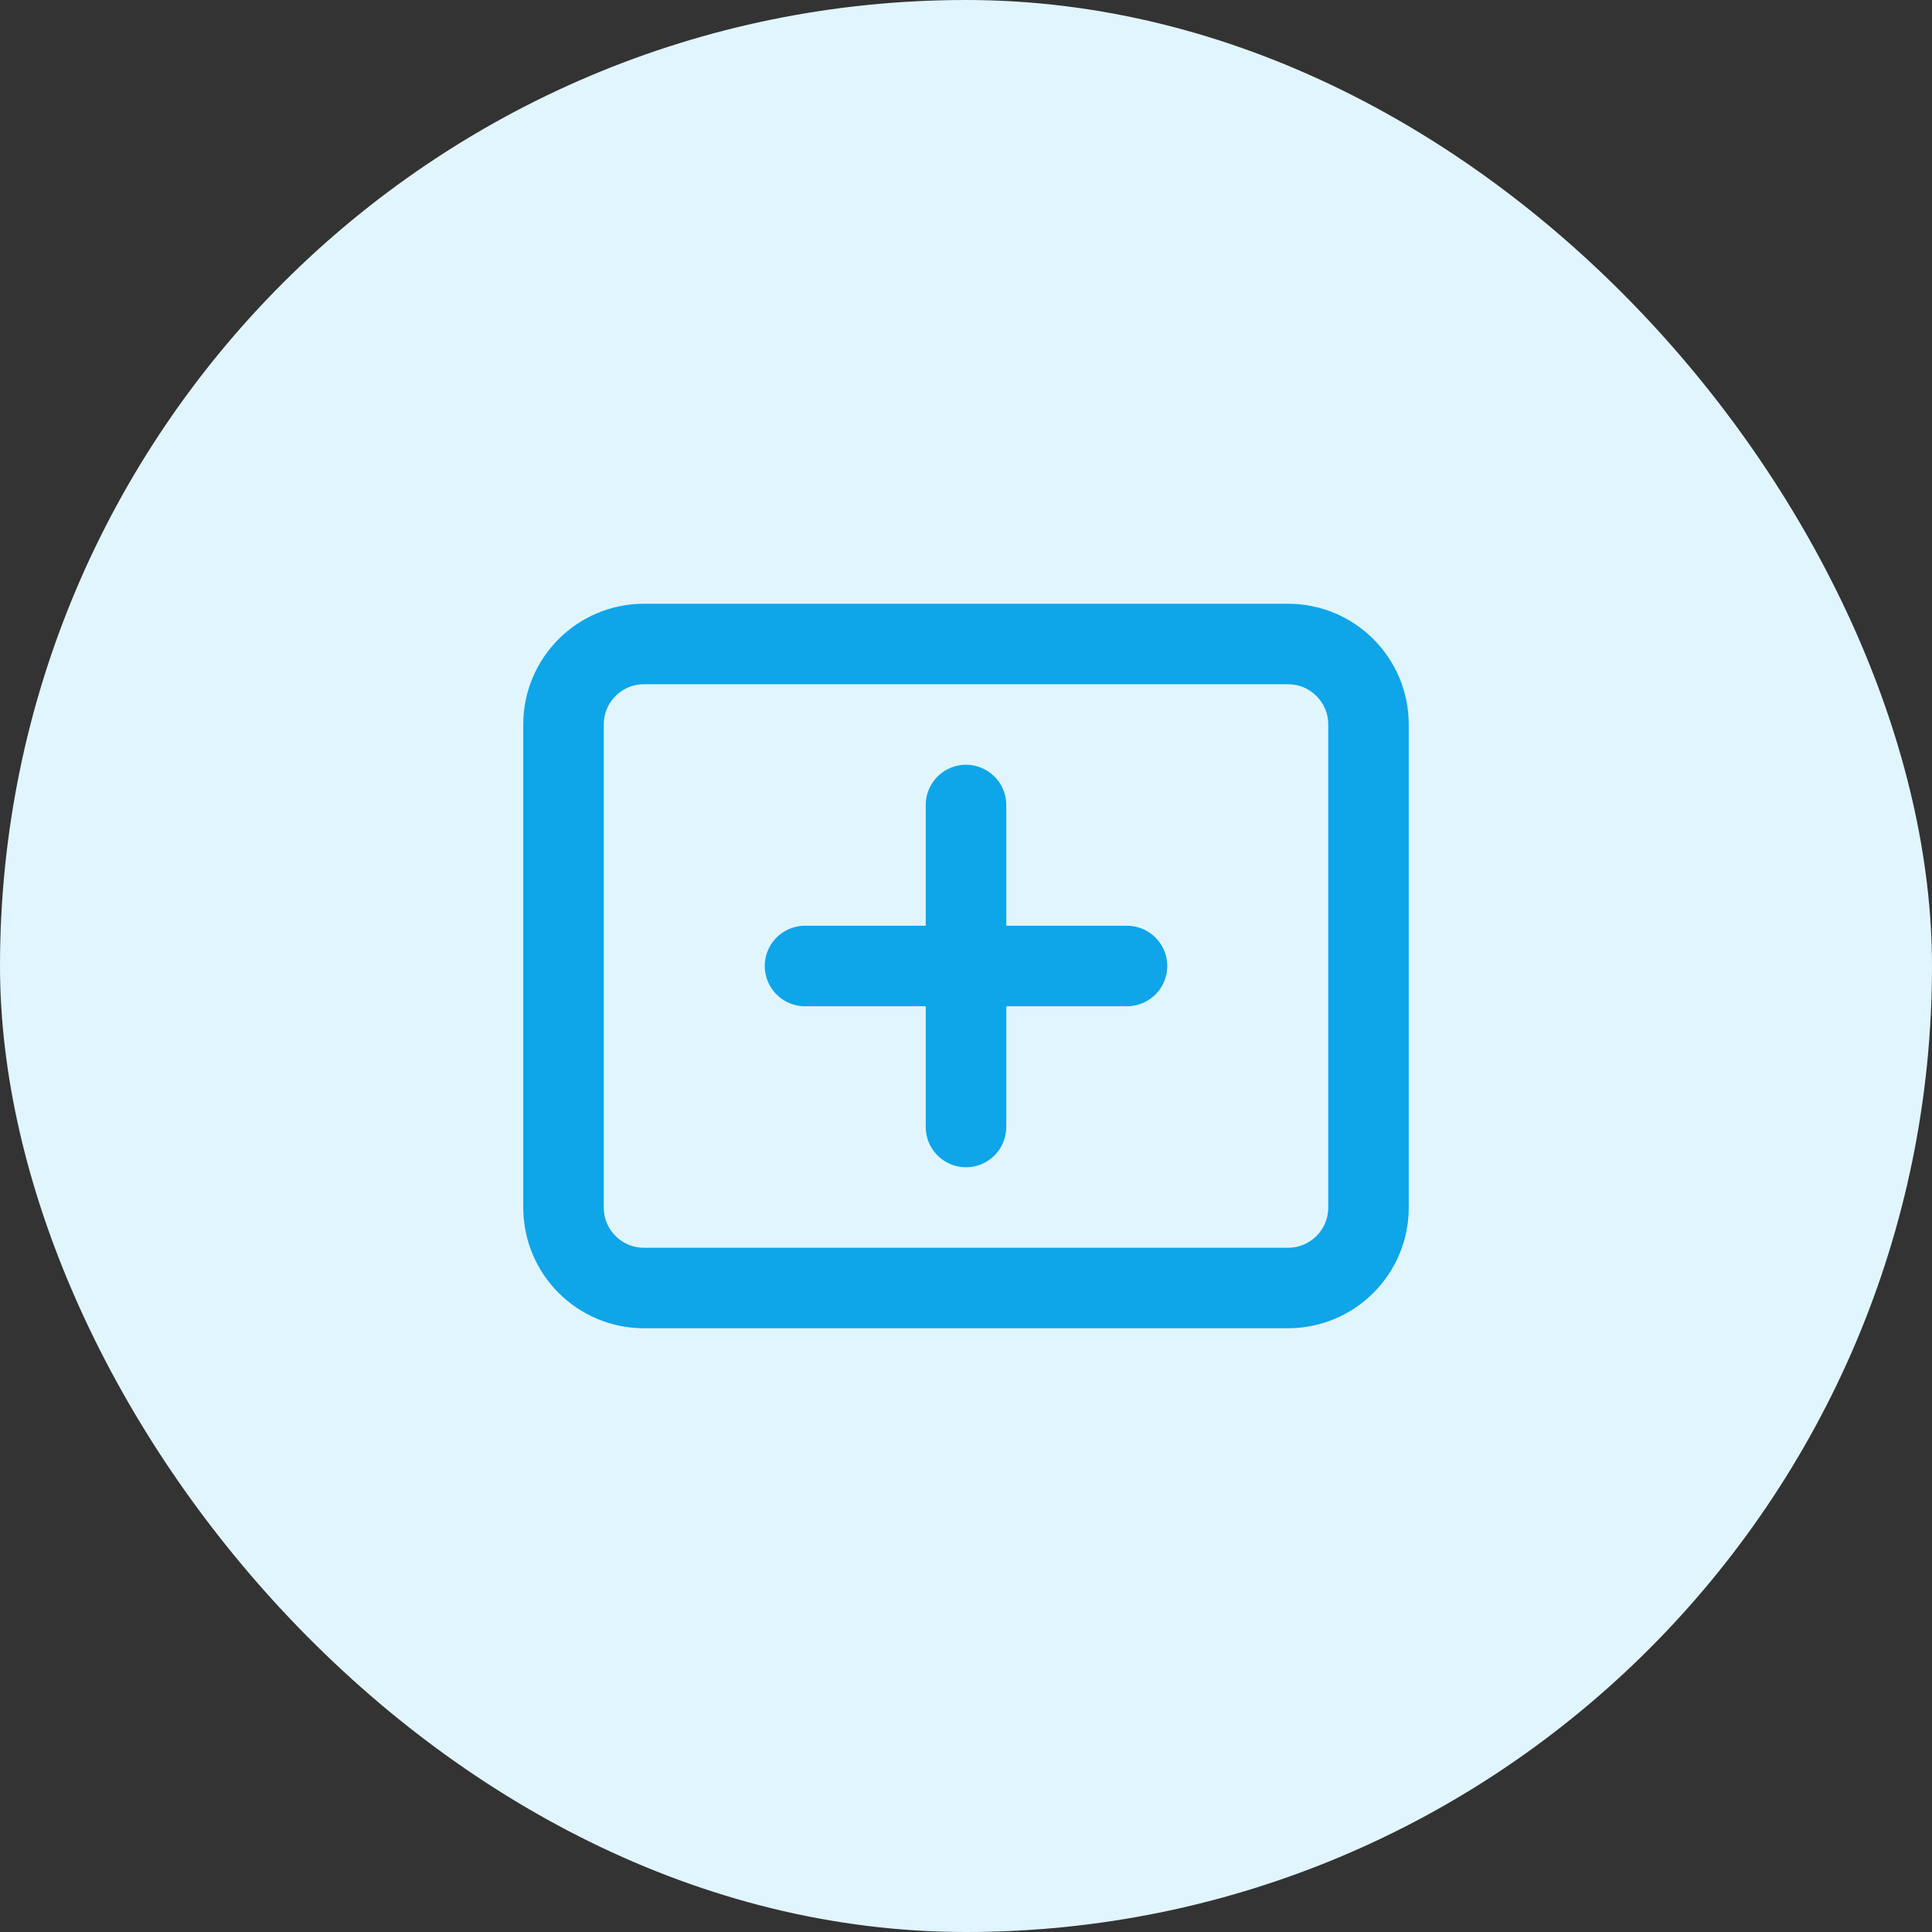 <svg width="48" height="48" viewBox="0 0 48 48" fill="none" xmlns="http://www.w3.org/2000/svg">
  <rect x="0" y="0" width="48" height="48" fill="#333333" stroke="none"/>
  <rect width="48" height="48" rx="24" fill="#E1F5FE"/>
  <path d="M32 16H16C14.895 16 14 16.895 14 18V30C14 31.105 14.895 32 16 32H32C33.105 32 34 31.105 34 30V18C34 16.895 33.105 16 32 16Z" stroke="#0EA5E9" stroke-width="2"/>
  <path d="M24 20V28" stroke="#0EA5E9" stroke-width="2" stroke-linecap="round"/>
  <path d="M20 24H28" stroke="#0EA5E9" stroke-width="2" stroke-linecap="round"/>
</svg> 